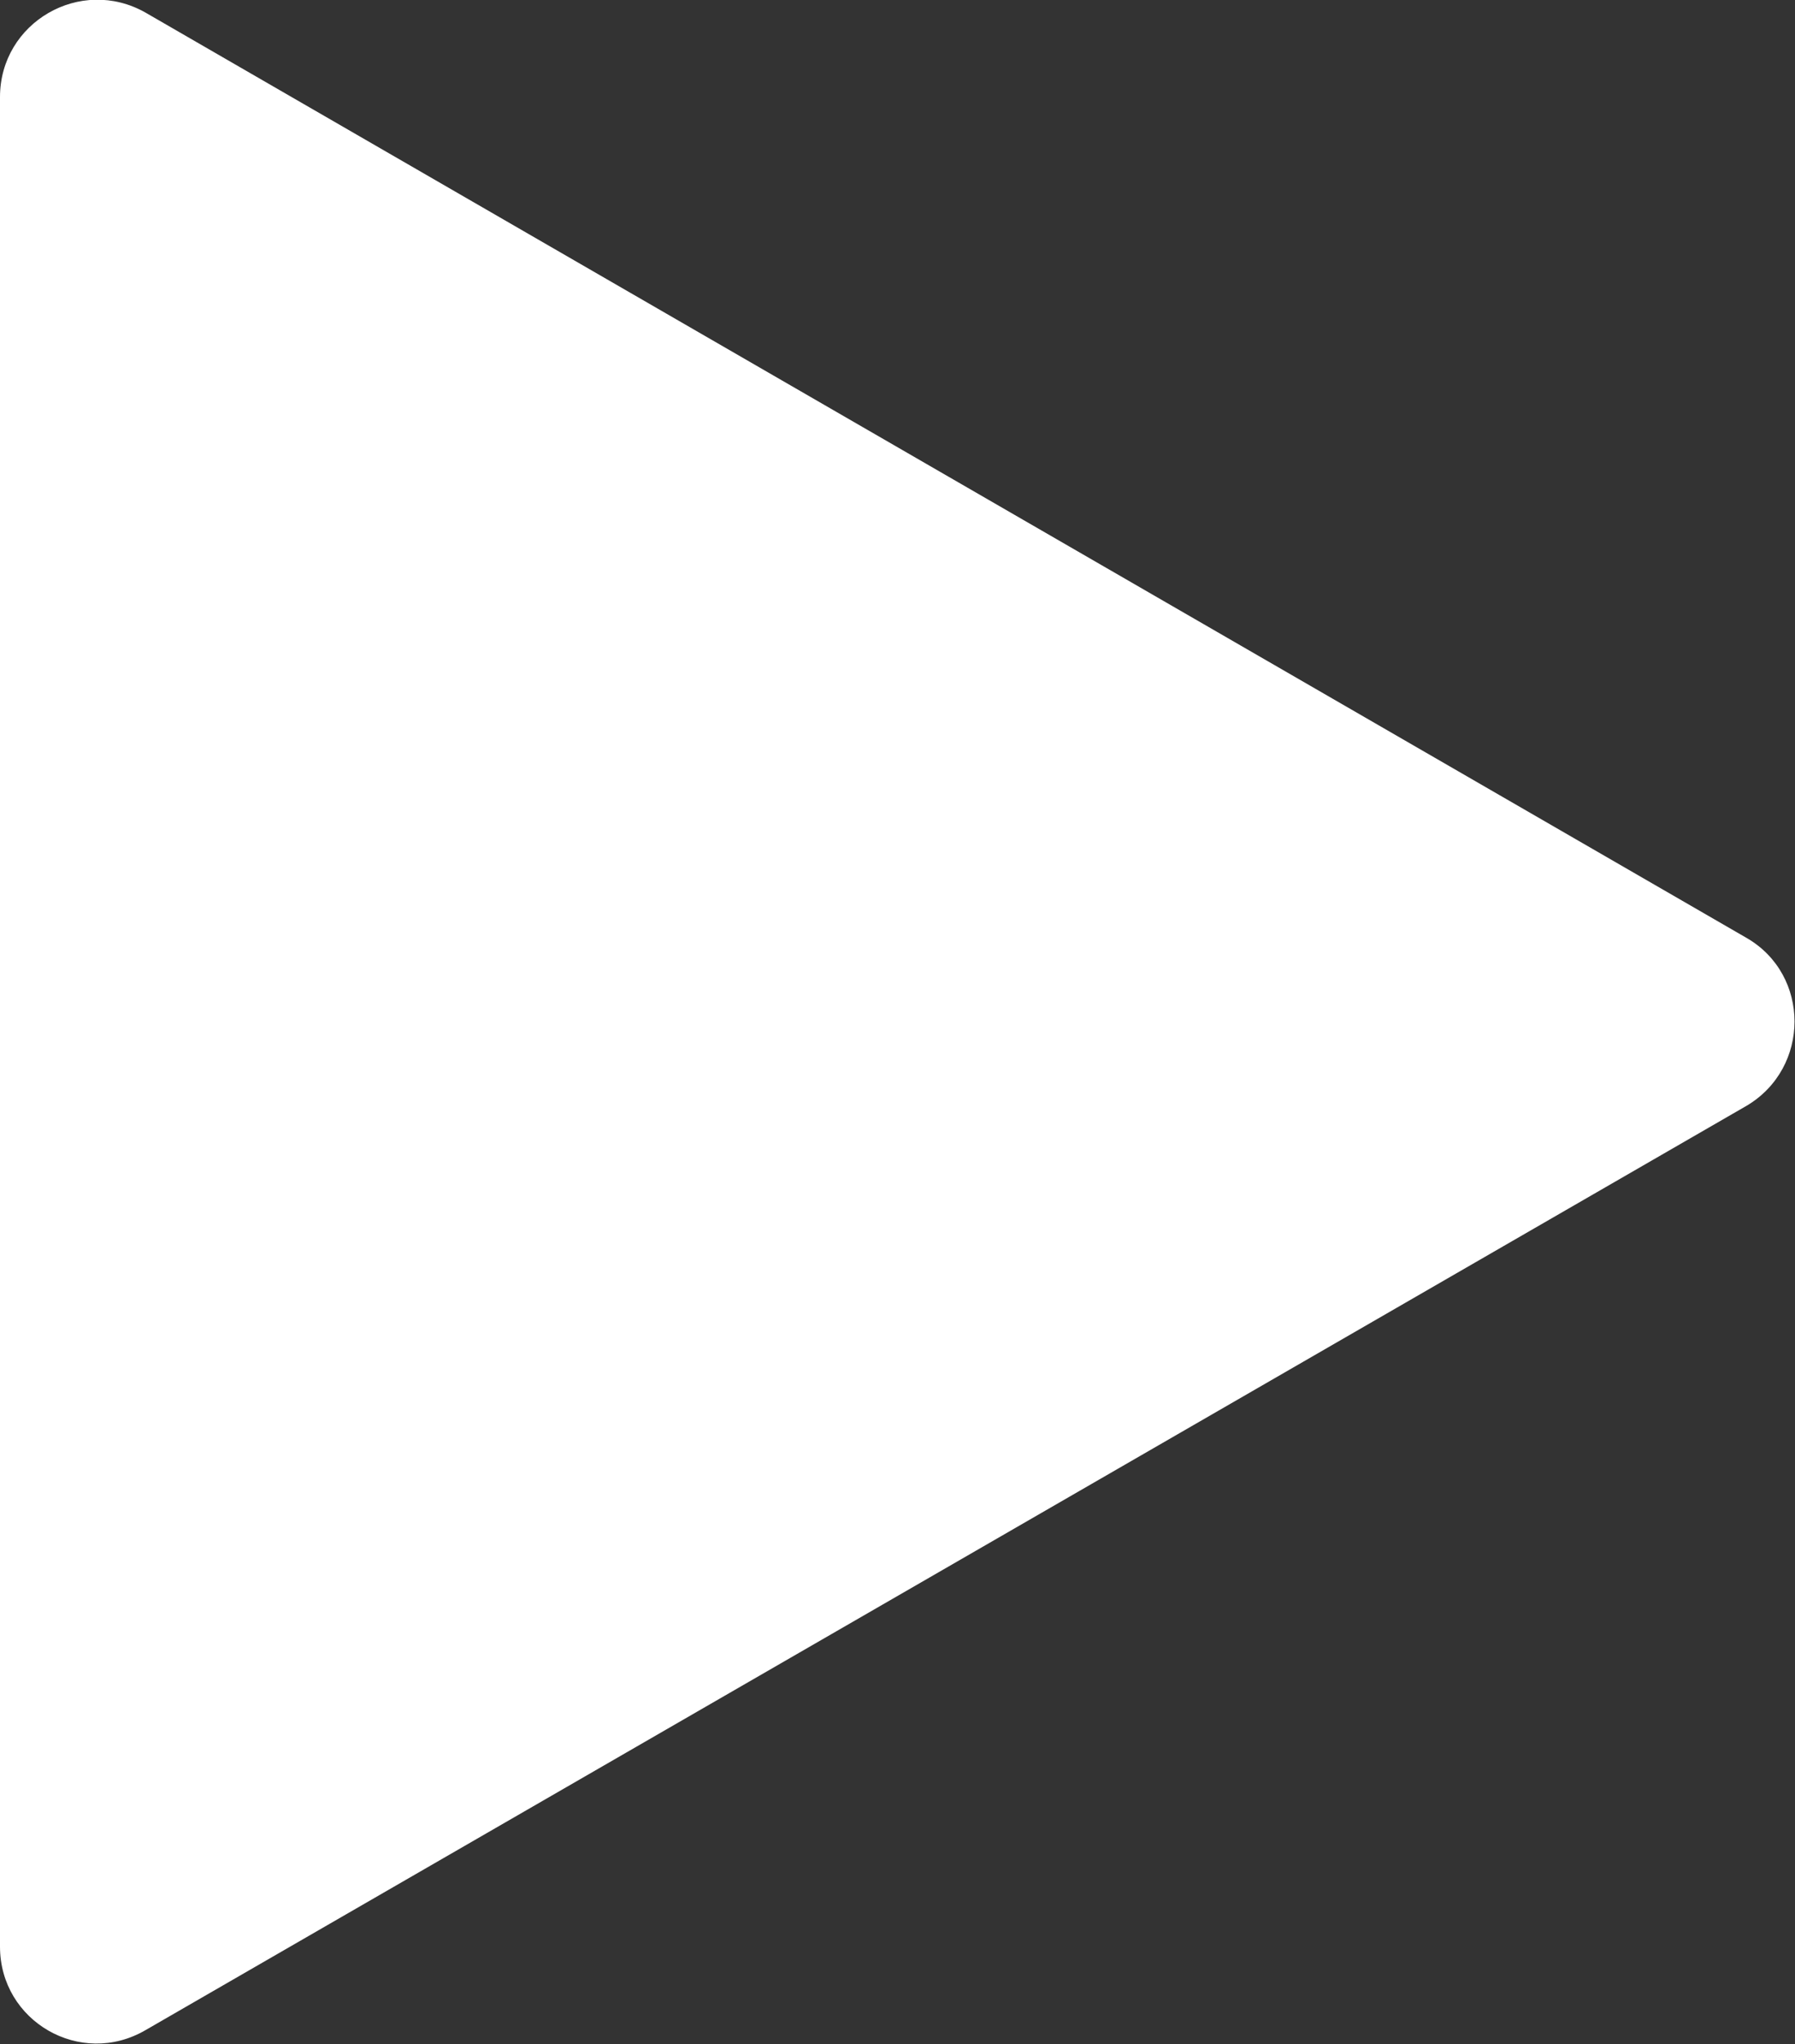 <svg width="18.5" height="21.055" viewBox="0 0 18.5 21.055" fill="none" xmlns="http://www.w3.org/2000/svg" xmlns:xlink="http://www.w3.org/1999/xlink">
	<rect x="0" y="0" width="18.5" height="21.055" fill="#333333" stroke="none"/>
	<desc>
			Created with Pixso.
	</desc>
	<defs/>
	<path id="Polygon" d="M18 9.66L1.5 0.13C0.83 -0.25 0 0.23 0 1L0 20.05C0 20.82 0.83 21.3 1.5 20.91L18 11.39C18.66 11 18.66 10.04 18 9.66Z" fill="#FFFFFF" fill-opacity="1" fill-rule="evenodd"/>
</svg>
